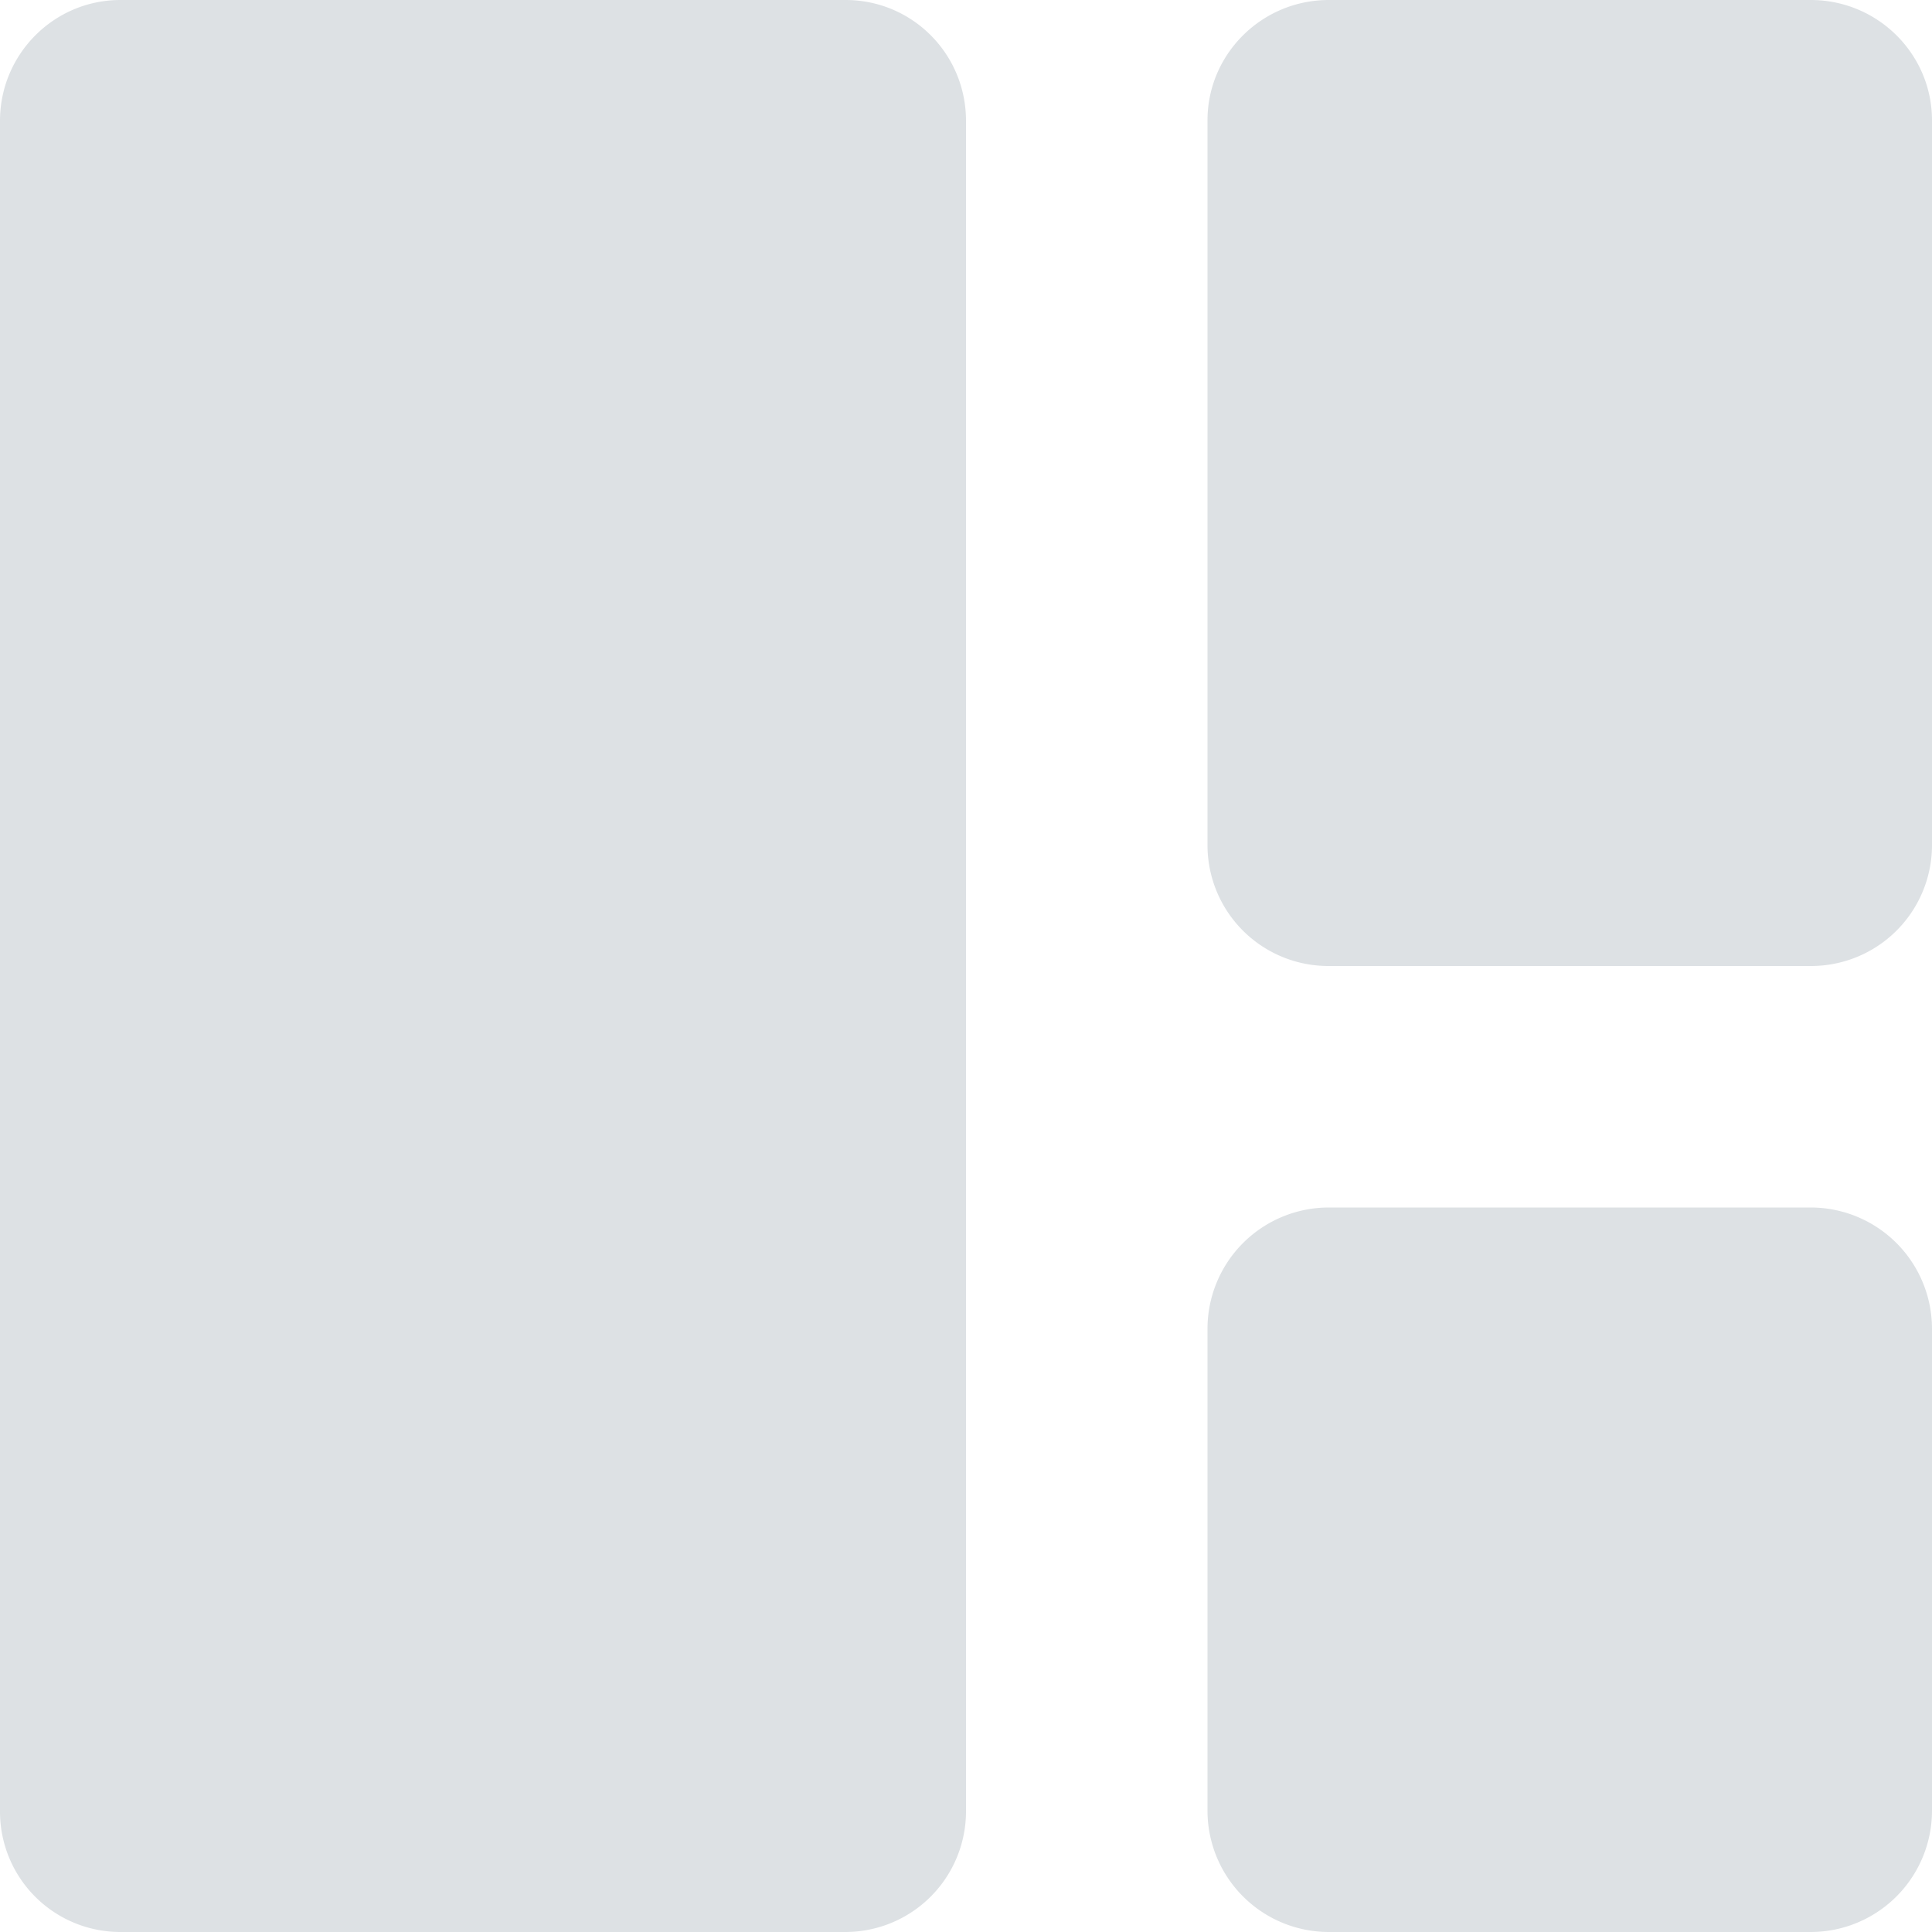 <svg width="32" height="32" viewBox="0 0 32 32" xmlns="http://www.w3.org/2000/svg"><title>8525EFEF-7FC7-4A20-9F1F-7FE187E193A3</title><path d="M20 22.009A2.01 2.01 0 0 1 22.009 20h7.982A2.01 2.01 0 0 1 32 22.009v7.982A2.01 2.01 0 0 1 29.991 32H22.01A2.01 2.01 0 0 1 20 29.991V22.01zM0 2.002C0 .896.895 0 1.994 0h12.012C15.107 0 16 .89 16 2.002v27.996A1.999 1.999 0 0 1 14.006 32H1.994A1.993 1.993 0 0 1 0 29.998V2.002zm20-.008C20 .893 20.902 0 22.009 0h7.982C31.101 0 32 .895 32 1.994v12.012A2.003 2.003 0 0 1 29.991 16H22.01A2.002 2.002 0 0 1 20 14.006V1.994z" fill="#DDE1E4" fill-rule="evenodd"/></svg>